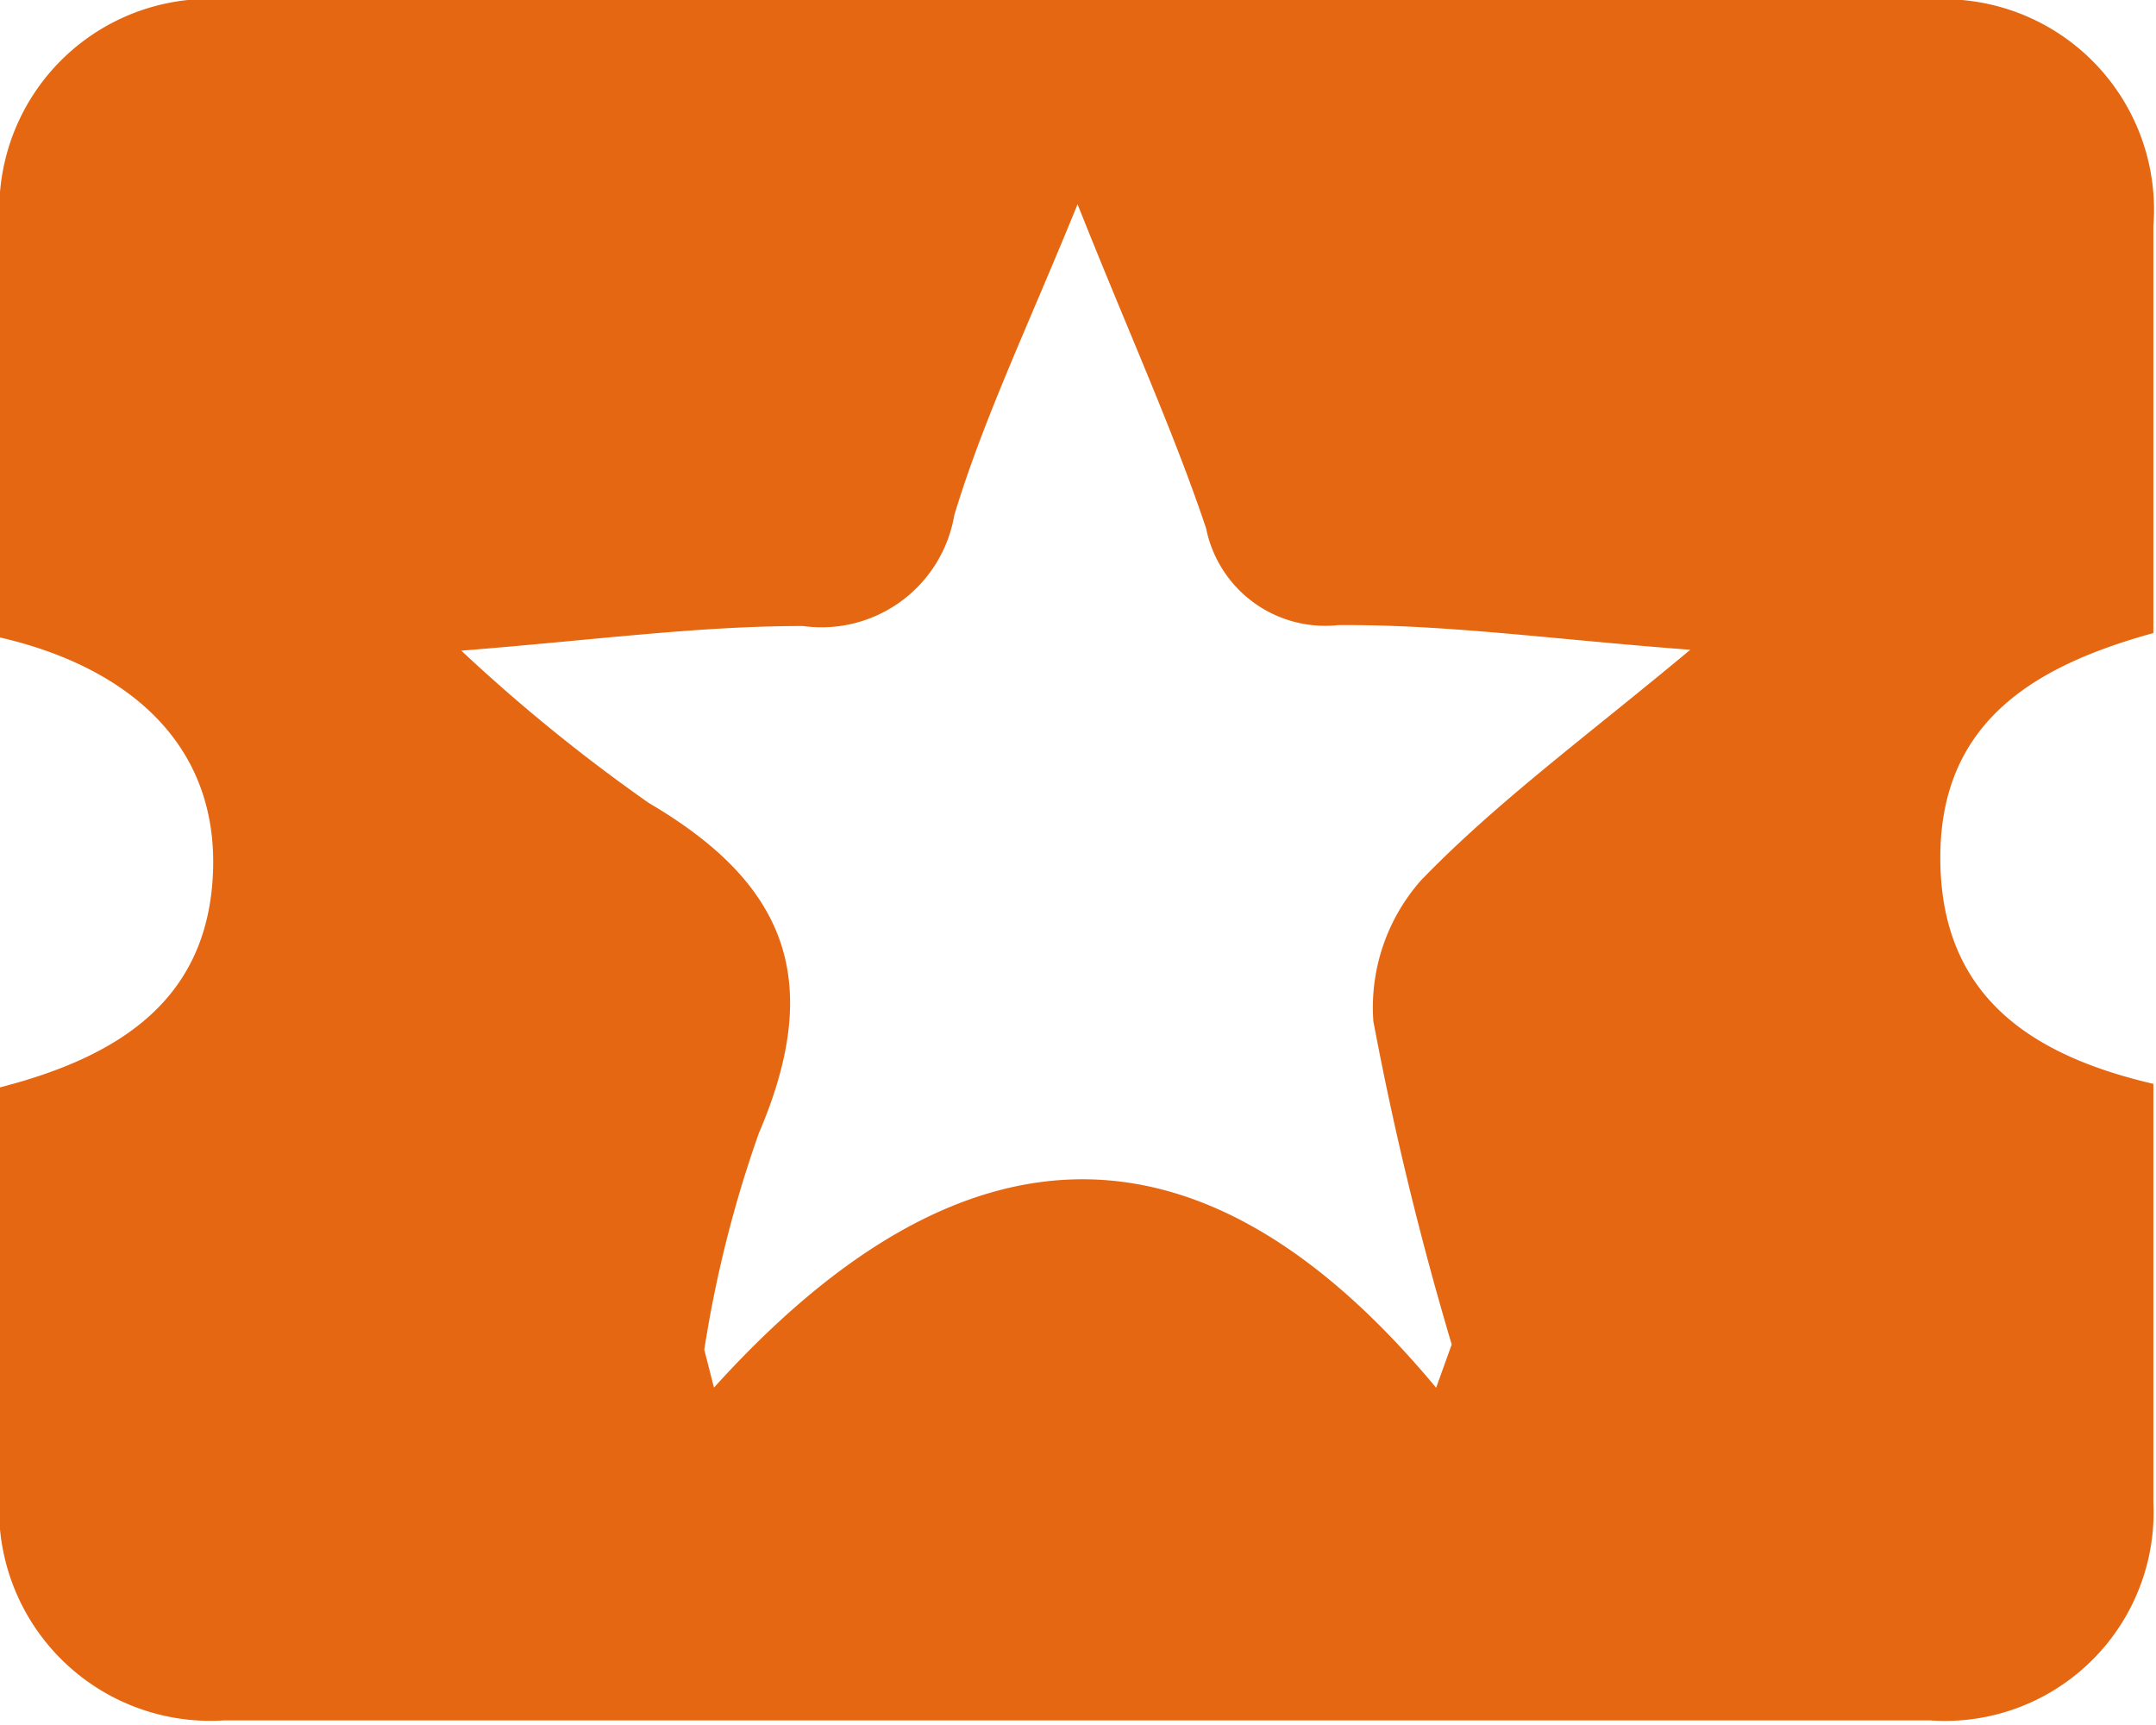 <svg xmlns="http://www.w3.org/2000/svg" viewBox="0 0 24.49 19.59"><defs><style>.cls-1{fill:#e56712;}</style></defs><title>Asset 6</title><g id="Layer_2" data-name="Layer 2"><g id="Layer_1-2" data-name="Layer 1"><path class="cls-1" d="M0,12.35c1.36-.35,2.37-1,2.42-2.46S1.43,7.57,0,7.24C0,5.62,0,4.09,0,2.57A2.39,2.39,0,0,1,2.63,0q9.62,0,19.24,0a2.39,2.39,0,0,1,2.59,2.57c0,1.52,0,3,0,4.62-1.34.37-2.42,1-2.42,2.55s1,2.24,2.42,2.57c0,1.61,0,3.18,0,4.75a2.37,2.37,0,0,1-2.53,2.48q-9.7,0-19.39,0A2.4,2.4,0,0,1,0,16.92c0-.92,0-1.83,0-2.75C0,13.62,0,13.06,0,12.35Zm16.31,3.42.18-.5a36.51,36.51,0,0,1-.89-3.67A2.18,2.18,0,0,1,16.14,10C17,9.11,18,8.38,19.2,7.38c-1.58-.12-2.78-.29-4-.28A1.38,1.38,0,0,1,13.7,6c-.38-1.13-.88-2.22-1.46-3.68-.57,1.4-1.07,2.44-1.4,3.53A1.53,1.53,0,0,1,9.12,7.11c-1.19,0-2.37.16-3.88.28A19.43,19.43,0,0,0,7.37,9.12c1.55.91,2,2,1.25,3.75A13.59,13.59,0,0,0,8,15.33l.11.43C10.84,12.74,13.58,12.47,16.32,15.77Z"/></g></g></svg>